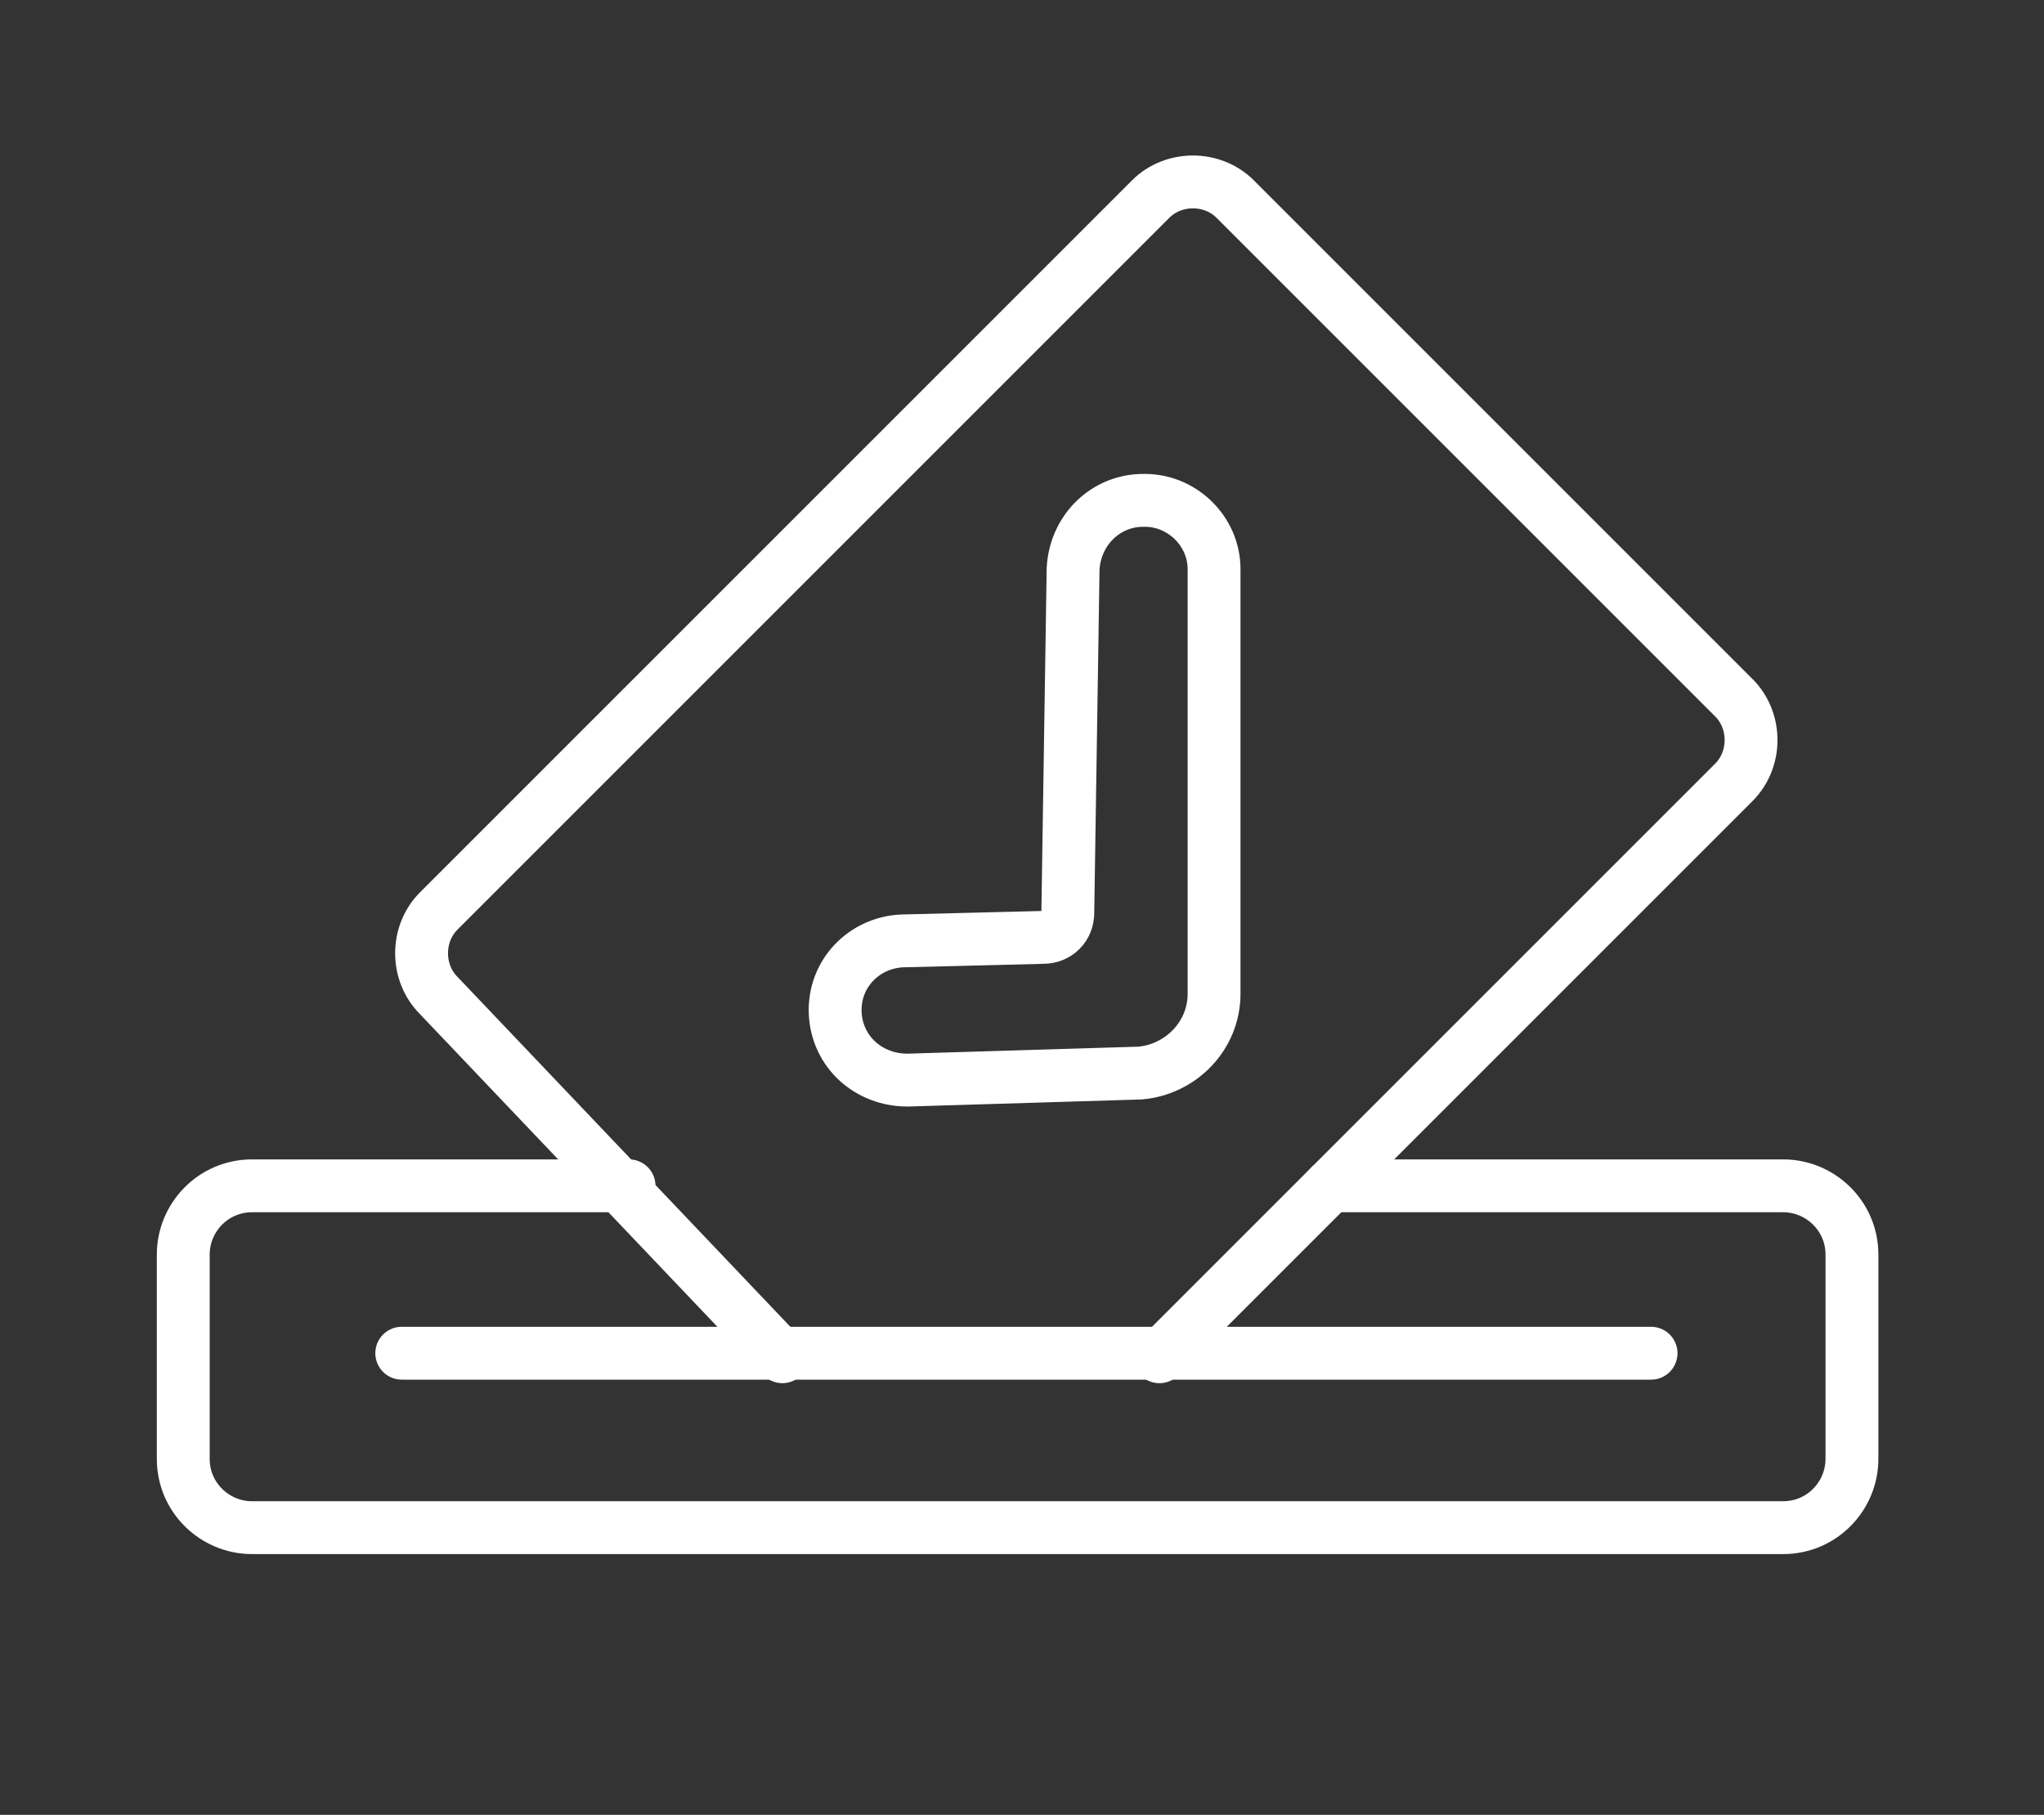 <?xml version="1.0" encoding="utf-8"?>
<!-- Generator: Adobe Illustrator 23.0.1, SVG Export Plug-In . SVG Version: 6.00 Build 0)  -->
<svg version="1.1" id="Calque_1" xmlns="http://www.w3.org/2000/svg" xmlns:xlink="http://www.w3.org/1999/xlink" x="0px" y="0px"
	 viewBox="0 0 116 103" style="enable-background:new 0 0 116 103;" xml:space="preserve">
<rect x="0" y="0" width="116" height="103" fill="#333333" stroke="none"/>
<style type="text/css">
	.st0{fill:none;stroke:#FFFFFF;stroke-width:3;stroke-linecap:round;stroke-linejoin:round;stroke-miterlimit:10;}
	.st1{fill:none;stroke:#FFFFFF;stroke-width:3;stroke-linecap:round;stroke-miterlimit:10;}
</style>
<path class="st0" d="M75.5,67.3h25.7c2.1,0,3.9,1.7,3.9,3.9v11.6c0,2.1-1.7,3.9-3.9,3.9H14.3c-2.1,0-3.9-1.7-3.9-3.9V71.2
	c0-2.1,1.7-3.9,3.9-3.9h21.4"/>
<line class="st0" x1="22.8" y1="76.8" x2="93.7" y2="76.8"/>
<path class="st0" d="M44.4,77L24.9,56.5c-1.3-1.3-1.3-3.5,0-4.8l40.4-40.4c1.3-1.3,3.5-1.3,4.8,0l28.3,28.3c1.3,1.3,1.3,3.5,0,4.8
	L65.8,77"/>
<path class="st1" d="M68.9,56.4V32.3c0-2.2-1.9-4-4.1-3.9l-0.1,0c-2.1,0.1-3.7,1.8-3.8,3.9l-0.3,19.5c0,0.8-0.6,1.4-1.4,1.4l-8,0.2
	c-2.2,0.1-3.9,1.9-3.8,4.1l0,0c0.1,2.2,1.9,3.8,4.1,3.8l13.2-0.4C67,60.7,68.9,58.8,68.9,56.4z"/>
</svg>
